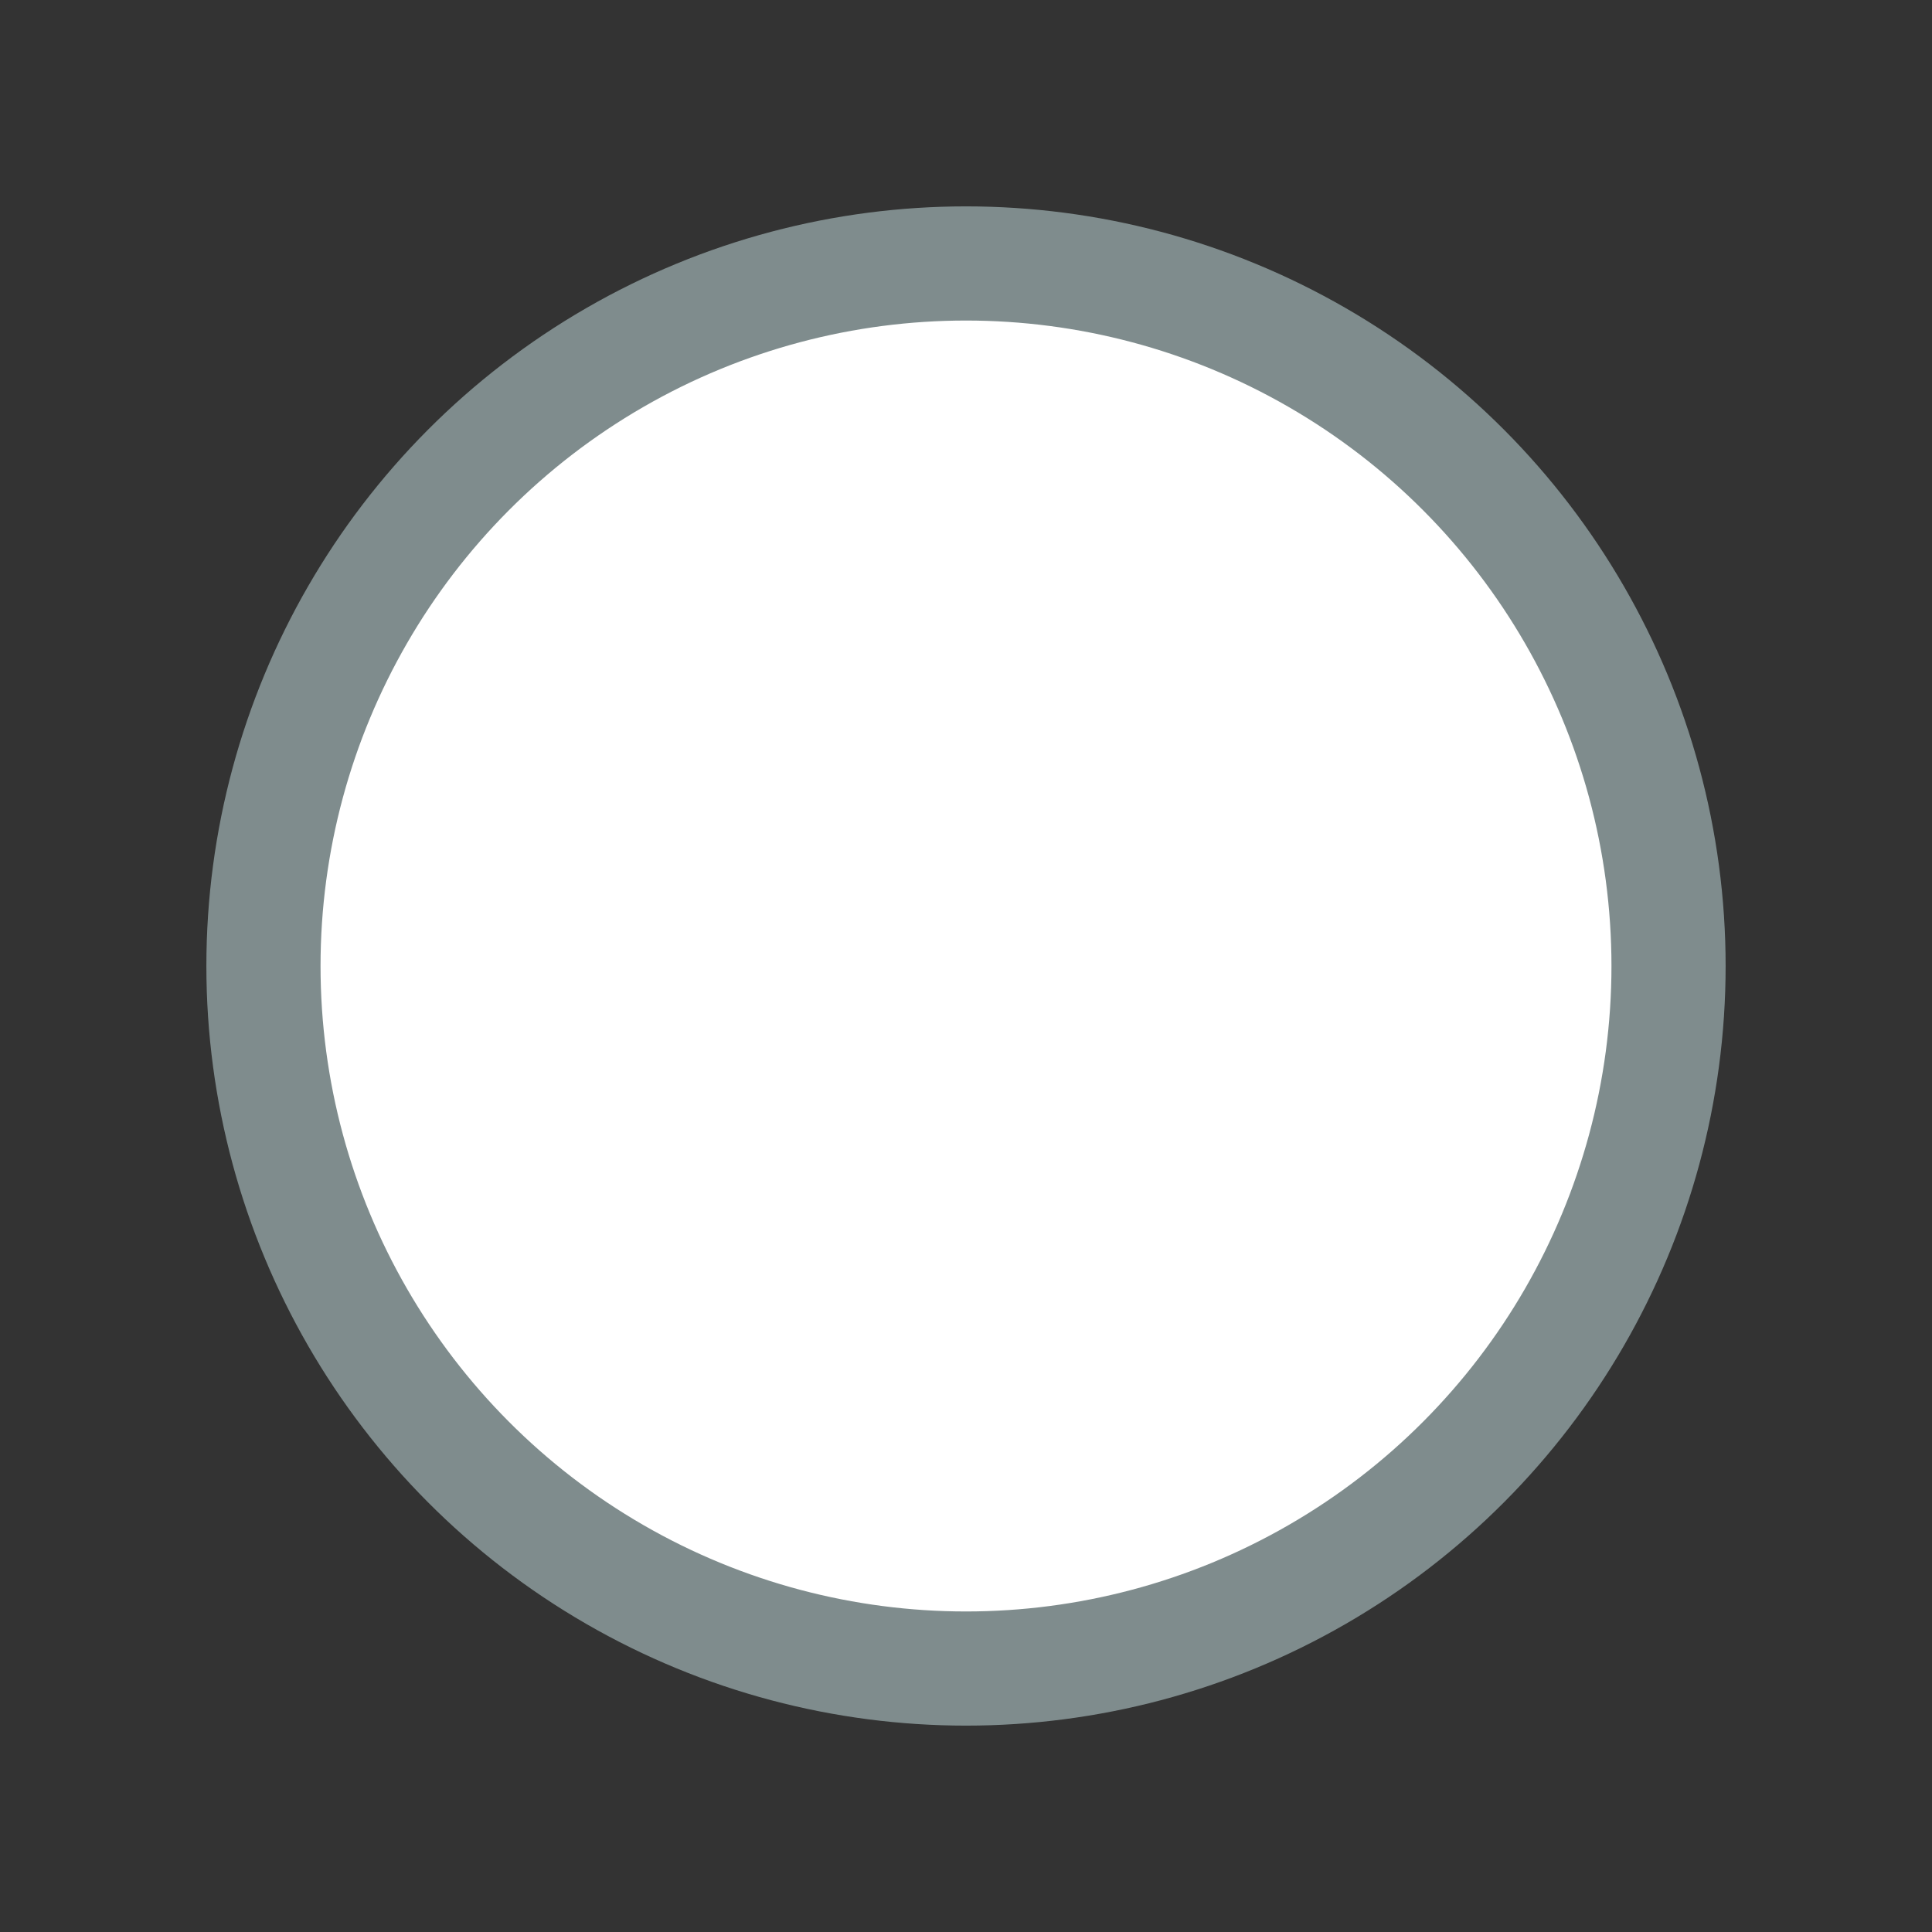 <svg xmlns="http://www.w3.org/2000/svg" xml:space="preserve" width="22" height="22">
  <rect width="100%" height="100%" fill="#333333" stroke="none"/>
  <circle cx="11" cy="11" r="8" fill="white" stroke="#7f8c8d" stroke-width="1.3" stroke-linejoin="round"/>
</svg>
